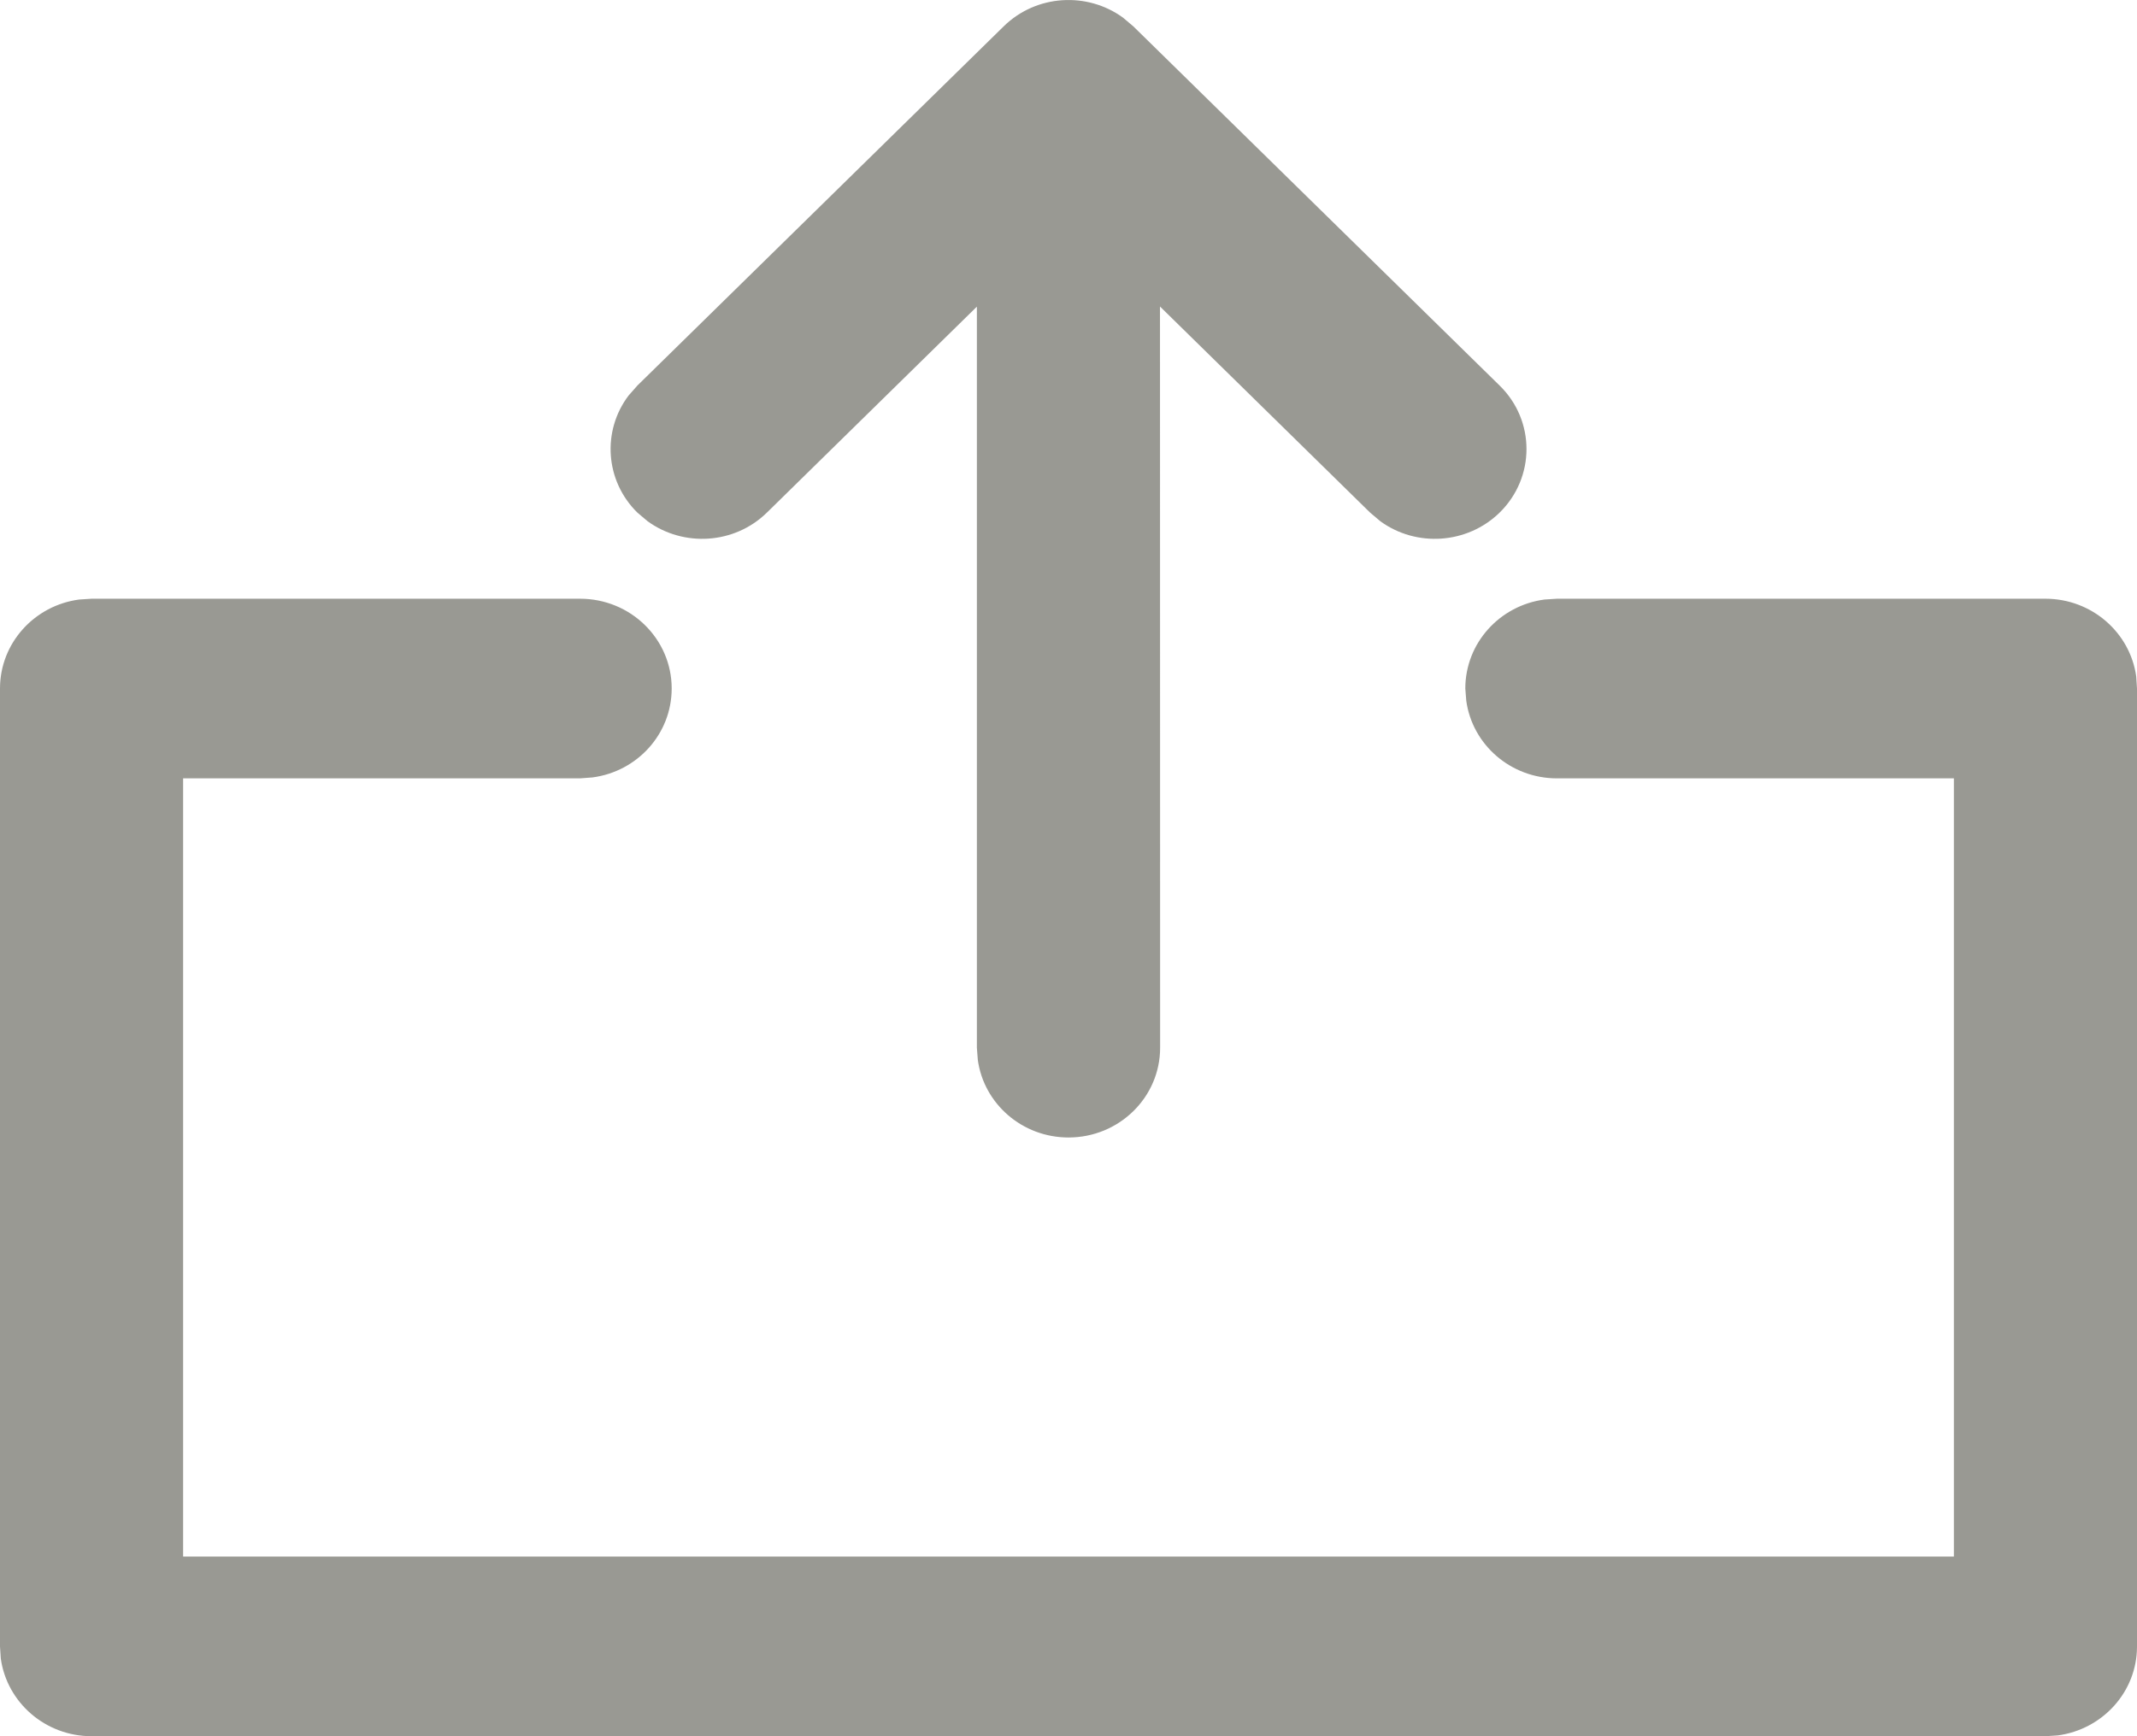 <?xml version="1.0" encoding="UTF-8"?>
<svg width="16px" height="13px" viewBox="0 0 16 13" version="1.1" xmlns="http://www.w3.org/2000/svg" xmlns:xlink="http://www.w3.org/1999/xlink">
    <title>Icon/Search Copy 8</title>
    <g id="Page-1" stroke="none" stroke-width="1" fill="none" fill-rule="evenodd" opacity="0.8">
        <g id="Project-approve-Admin" transform="translate(-1106, -182)" fill="#7F7F78" fill-rule="nonzero">
            <g id="Group-11-Copy-2" transform="translate(1038, 160)">
                <g id="Group-13" transform="translate(68, 21)">
                    <g id="Icon/Search-Copy-8" transform="translate(8, 7.5) rotate(-360) translate(-8, -7.5) translate(0, 1)">
                        <path d="M4.343,4.483 C4.722,4.483 5.029,4.784 5.029,5.155 C5.029,5.496 4.771,5.777 4.436,5.821 L4.343,5.828 L1.371,5.828 L1.371,11.655 L14.629,11.655 L14.629,5.828 L11.657,5.828 C11.31,5.828 11.023,5.575 10.978,5.246 L10.971,5.155 C10.971,4.815 11.229,4.533 11.564,4.489 L11.657,4.483 L15.314,4.483 C15.661,4.483 15.948,4.736 15.994,5.064 L16,5.155 L16,12.328 C16,12.668 15.742,12.949 15.407,12.994 L15.314,13 L0.686,13 C0.339,13 0.052,12.747 0.006,12.419 L1.2246468e-16,12.328 L1.2246468e-16,5.155 C1.2246468e-16,4.815 0.258,4.533 0.593,4.489 L0.686,4.483 L4.343,4.483 Z M8.408,0.132 L8.485,0.197 L11.228,2.887 C11.496,3.149 11.496,3.575 11.228,3.838 C10.984,4.076 10.603,4.098 10.335,3.903 L10.258,3.838 L8.685,2.295 L8.686,7.845 C8.686,8.216 8.379,8.517 8,8.517 C7.653,8.517 7.366,8.264 7.321,7.936 L7.314,7.845 L7.314,2.296 L5.742,3.838 C5.499,4.076 5.118,4.098 4.849,3.903 L4.772,3.838 C4.529,3.599 4.507,3.225 4.706,2.962 L4.772,2.887 L7.515,0.197 C7.759,-0.042 8.14,-0.063 8.408,0.132 Z" id="Combined-Shape"></path>
                    </g>
                </g>
            </g>
        </g>
    </g>
</svg>